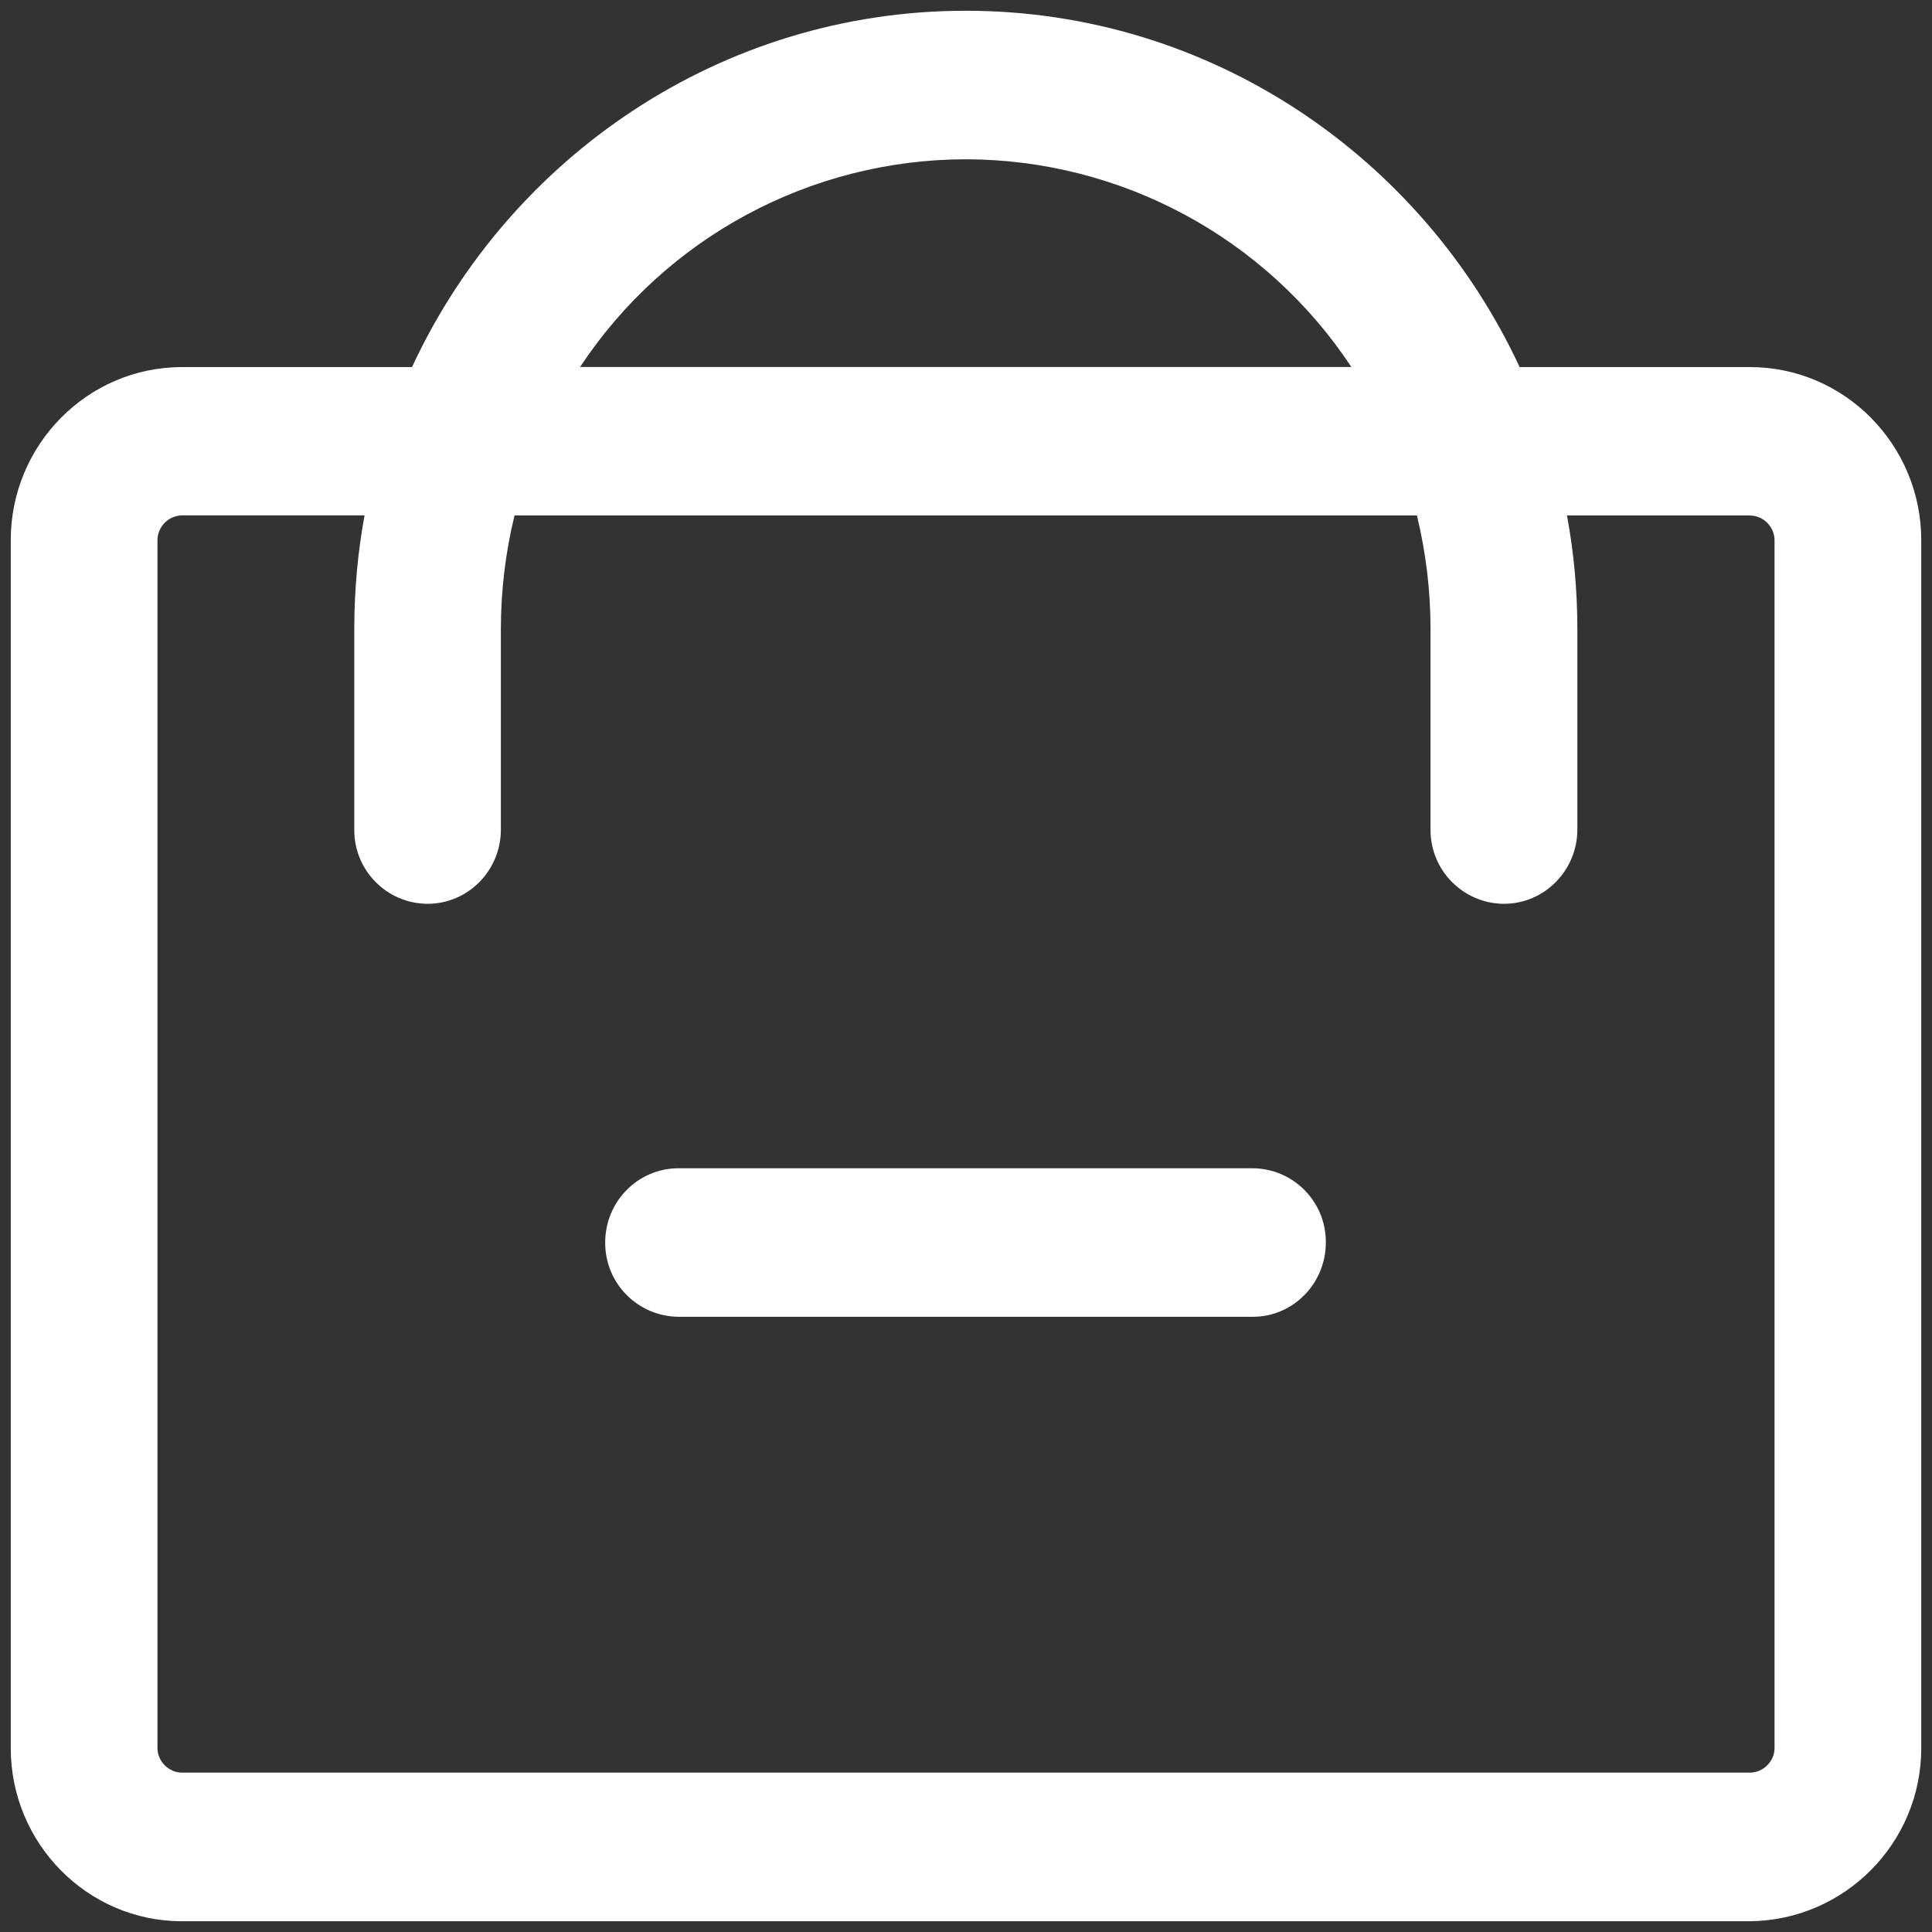 <?xml version="1.0" encoding="UTF-8"?>
<svg width="16px" height="16px" viewBox="0 0 16 16" version="1.1" xmlns="http://www.w3.org/2000/svg" xmlns:xlink="http://www.w3.org/1999/xlink">
    <rect x="0" y="0" width="16" height="16" fill="#333333" stroke="none"/>
    <title>采购管理</title>
    <g id="创客页面优化3" stroke="none" stroke-width="1" fill="none" fill-rule="evenodd">
        <g id="编组" fill="#FFFFFF" fill-rule="nonzero">
            <g id="采购管理">
                <path d="M5.62,10.905 L5.62,10.905 C5.283,10.903 5.011,10.629 5.012,10.292 C5.012,10.291 5.012,10.29 5.012,10.29 C5.012,9.95 5.283,9.675 5.62,9.675 L10.372,9.675 L10.372,9.675 C10.709,9.676 10.981,9.95 10.98,10.287 C10.98,10.288 10.98,10.289 10.98,10.29 C10.98,10.629 10.709,10.905 10.377,10.905 L5.619,10.905 L5.62,10.905 Z M11.734,4.269 L4.261,4.269 L4.261,4.269 C4.186,4.577 4.148,4.894 4.148,5.211 L4.148,6.87 C4.148,7.209 3.877,7.485 3.54,7.485 L3.54,7.485 C3.203,7.483 2.932,7.208 2.934,6.871 C2.934,6.871 2.934,6.87 2.934,6.87 L2.934,5.209 C2.934,4.888 2.963,4.573 3.019,4.268 L1.507,4.268 L1.507,4.268 C1.396,4.27 1.306,4.36 1.304,4.472 L1.304,14.476 C1.304,14.587 1.398,14.68 1.507,14.68 L14.493,14.68 C14.602,14.68 14.696,14.587 14.696,14.477 L14.696,4.474 L14.696,4.474 C14.695,4.362 14.605,4.271 14.493,4.269 L12.977,4.269 C13.034,4.575 13.063,4.889 13.063,5.211 L13.063,6.87 C13.063,7.206 12.792,7.485 12.455,7.485 L12.455,7.485 C12.118,7.483 11.846,7.209 11.847,6.872 C11.847,6.871 11.847,6.871 11.847,6.87 L11.847,5.209 L11.847,5.209 C11.847,4.892 11.809,4.576 11.734,4.268 L11.734,4.269 Z M11.192,3.04 L11.192,3.04 C10.483,1.967 9.284,1.321 7.998,1.319 L7.998,1.319 C6.712,1.321 5.513,1.966 4.804,3.039 L11.192,3.039 L11.192,3.04 Z M3.412,3.04 C4.221,1.298 5.974,0.089 7.998,0.089 C10.023,0.089 11.775,1.298 12.585,3.04 L14.493,3.04 C15.275,3.04 15.911,3.684 15.911,4.474 L15.911,14.477 L15.911,14.477 C15.911,15.264 15.276,15.904 14.489,15.911 L1.507,15.911 C0.725,15.911 0.089,15.267 0.089,14.477 L0.089,4.474 C0.089,3.683 0.725,3.04 1.507,3.04 L3.412,3.04 L3.412,3.04 Z" id="形状"></path>
            </g>
        </g>
    </g>
</svg>